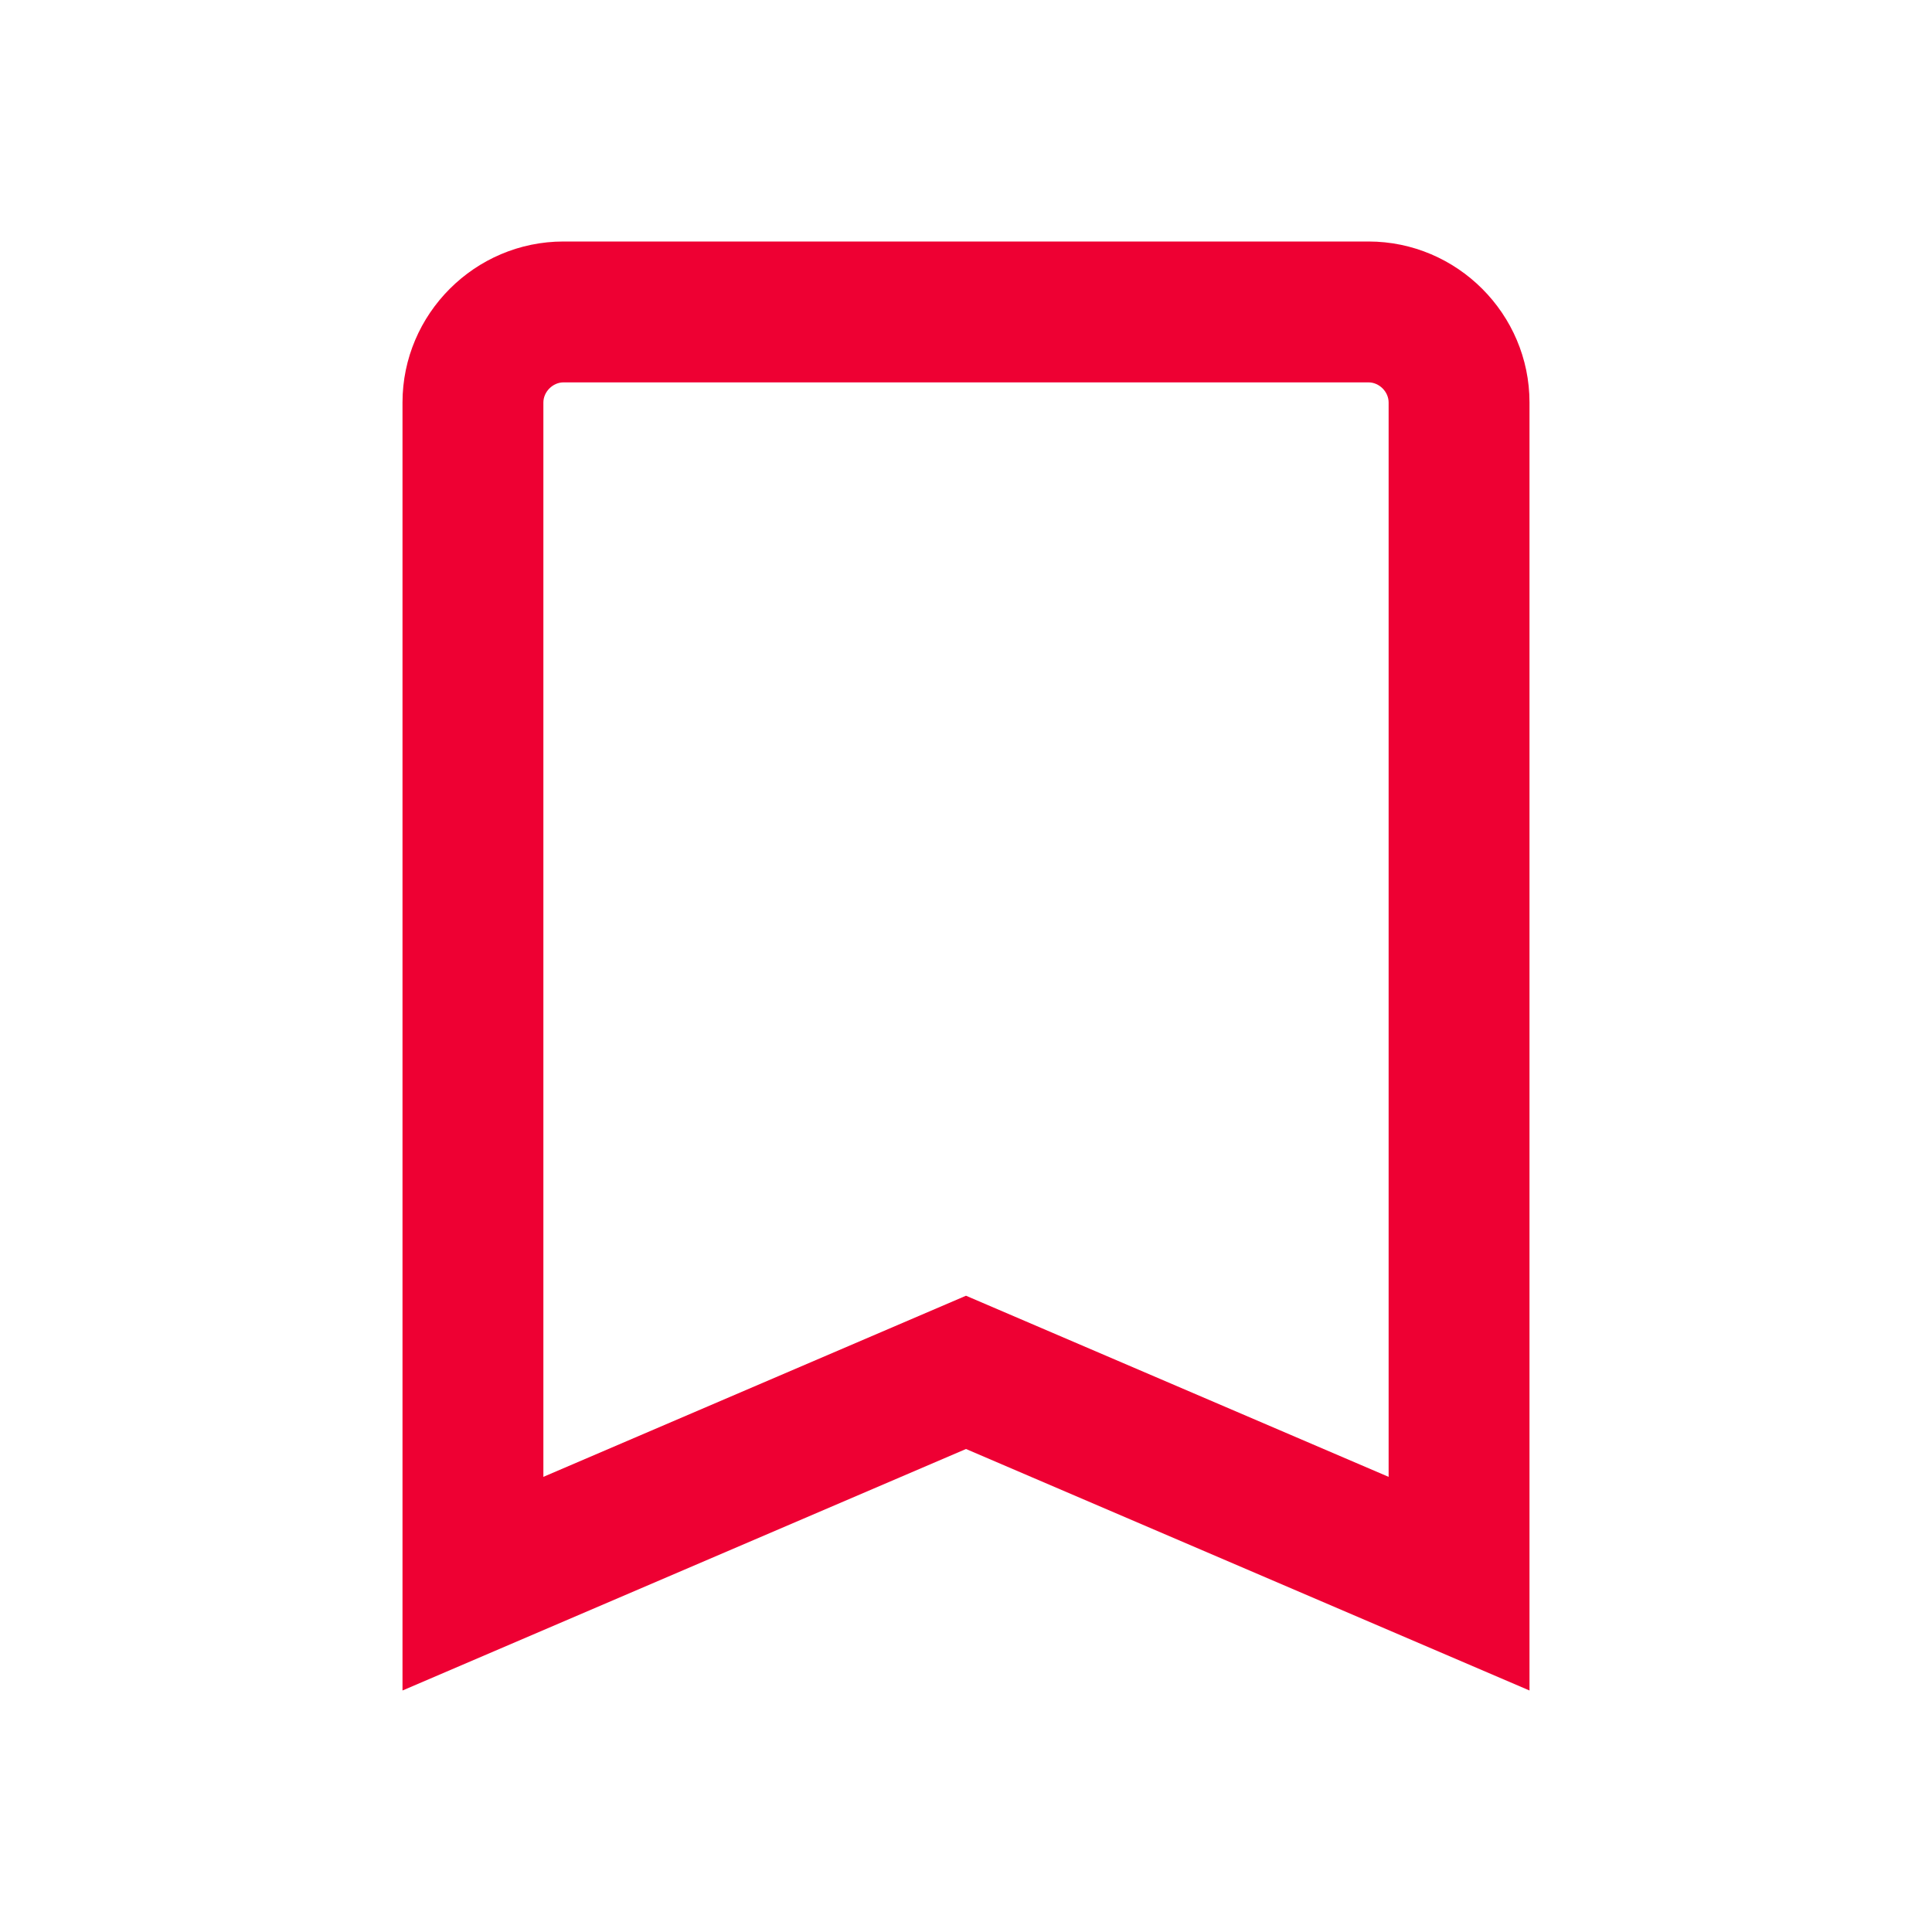 <svg width="24" height="24" viewBox="0 0 24 24" fill="none" xmlns="http://www.w3.org/2000/svg">
<path fill-rule="evenodd" clip-rule="evenodd" d="M12 16.096L17.25 18.346V5C17.25 4.867 17.134 4.75 17 4.75H7C6.867 4.75 6.75 4.867 6.75 5V18.346L12 16.096ZM5 21V5C5 3.9 5.9 3 7 3H17C18.1 3 19 3.9 19 5V21L12 18L5 21Z" fill="#EE0033"/>
</svg>
